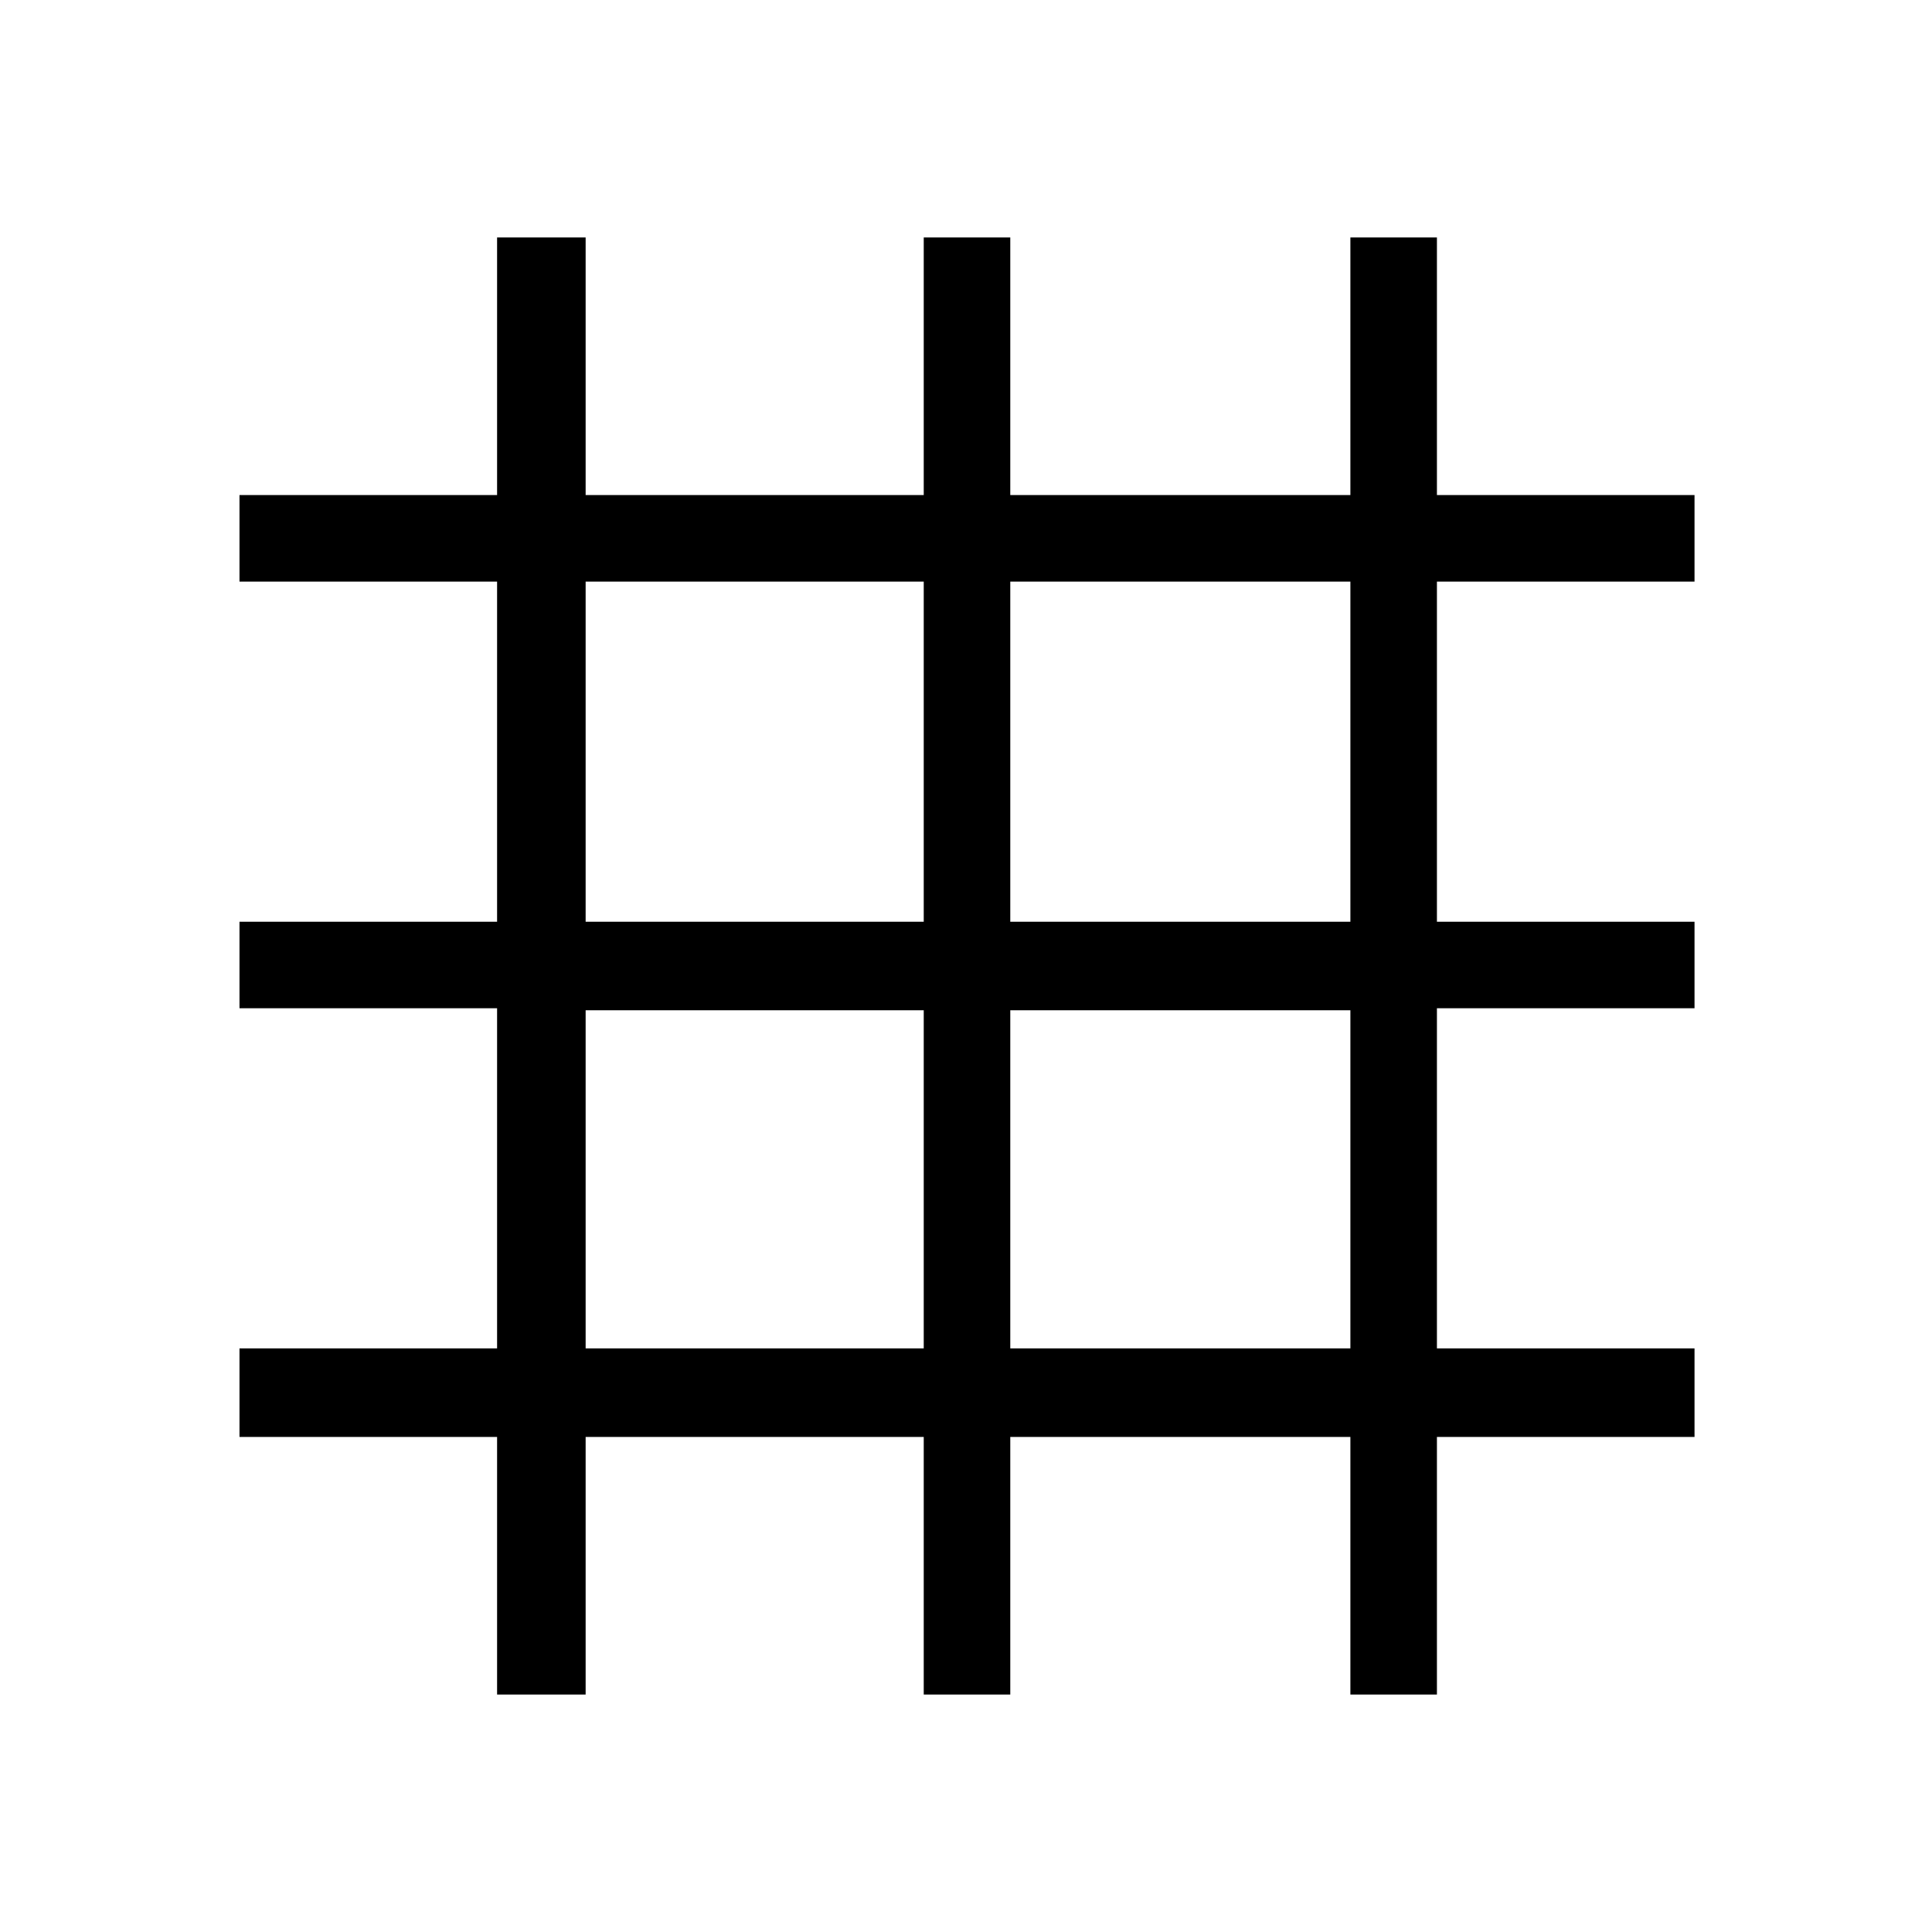 <svg xmlns="http://www.w3.org/2000/svg" height="48" width="48"><path d="M12.35 42.1v-6.4h-6.4v-2.2h6.4v-8.45h-6.4V22.9h6.4v-8.45h-6.4V12.3h6.4V5.9h2.2v6.4h8.4V5.9h2.15v6.4h8.45V5.9h2.15v6.4h6.4v2.15h-6.4v8.45h6.4v2.15h-6.4v8.45h6.4v2.2h-6.4v6.4h-2.15v-6.4H25.1v6.4h-2.15v-6.4h-8.4v6.4Zm2.2-8.6h8.4v-8.4h-8.4Zm10.55 0h8.45v-8.4H25.1ZM14.55 22.9h8.4v-8.45h-8.4Zm10.55 0h8.45v-8.45H25.1Z"/></svg>
